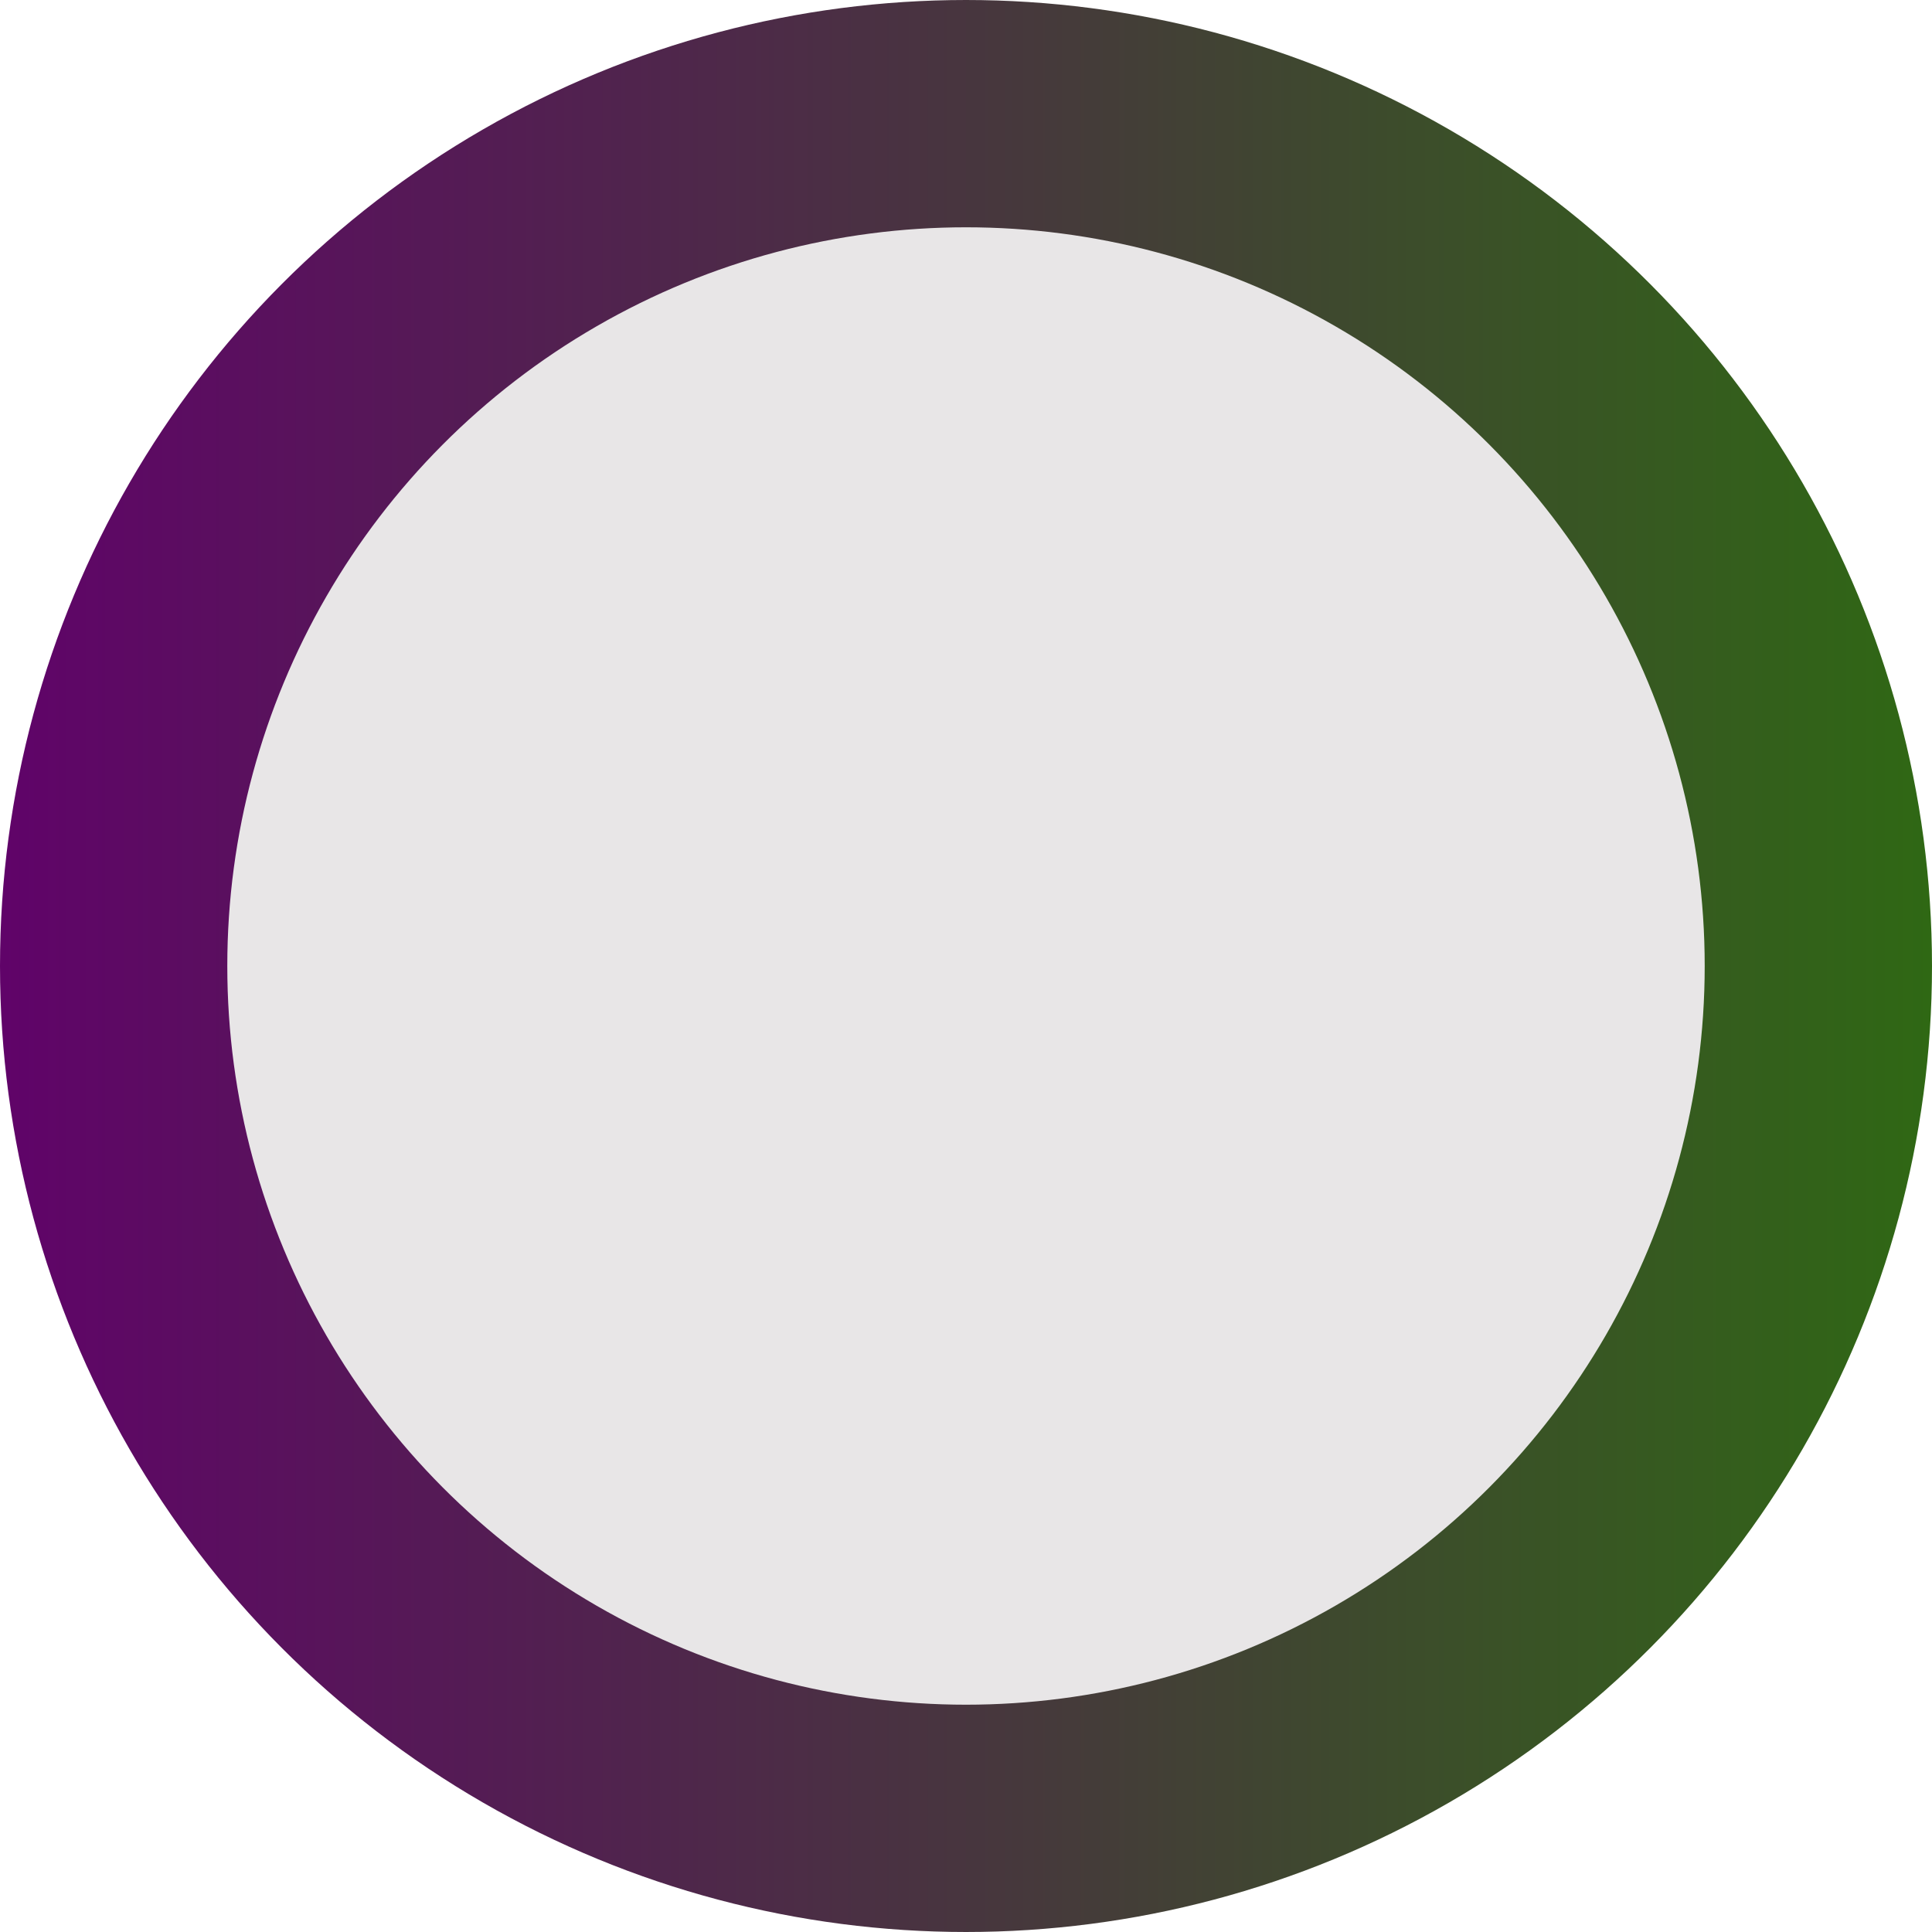 <svg width="34" height="34" viewBox="0 0 34 34" fill="none" xmlns="http://www.w3.org/2000/svg">
<circle cx="17" cy="17" r="15" fill="#180413" fill-opacity="0.1" stroke="url(#paint0_linear_111_247)" stroke-width="4"/>
<defs>
<linearGradient id="paint0_linear_111_247" x1="0" y1="34" x2="34" y2="34" gradientUnits="userSpaceOnUse">
<stop stop-color="#600369"/>
<stop offset="1" stop-color="#2F6814"/>
</linearGradient>
</defs>
</svg>
